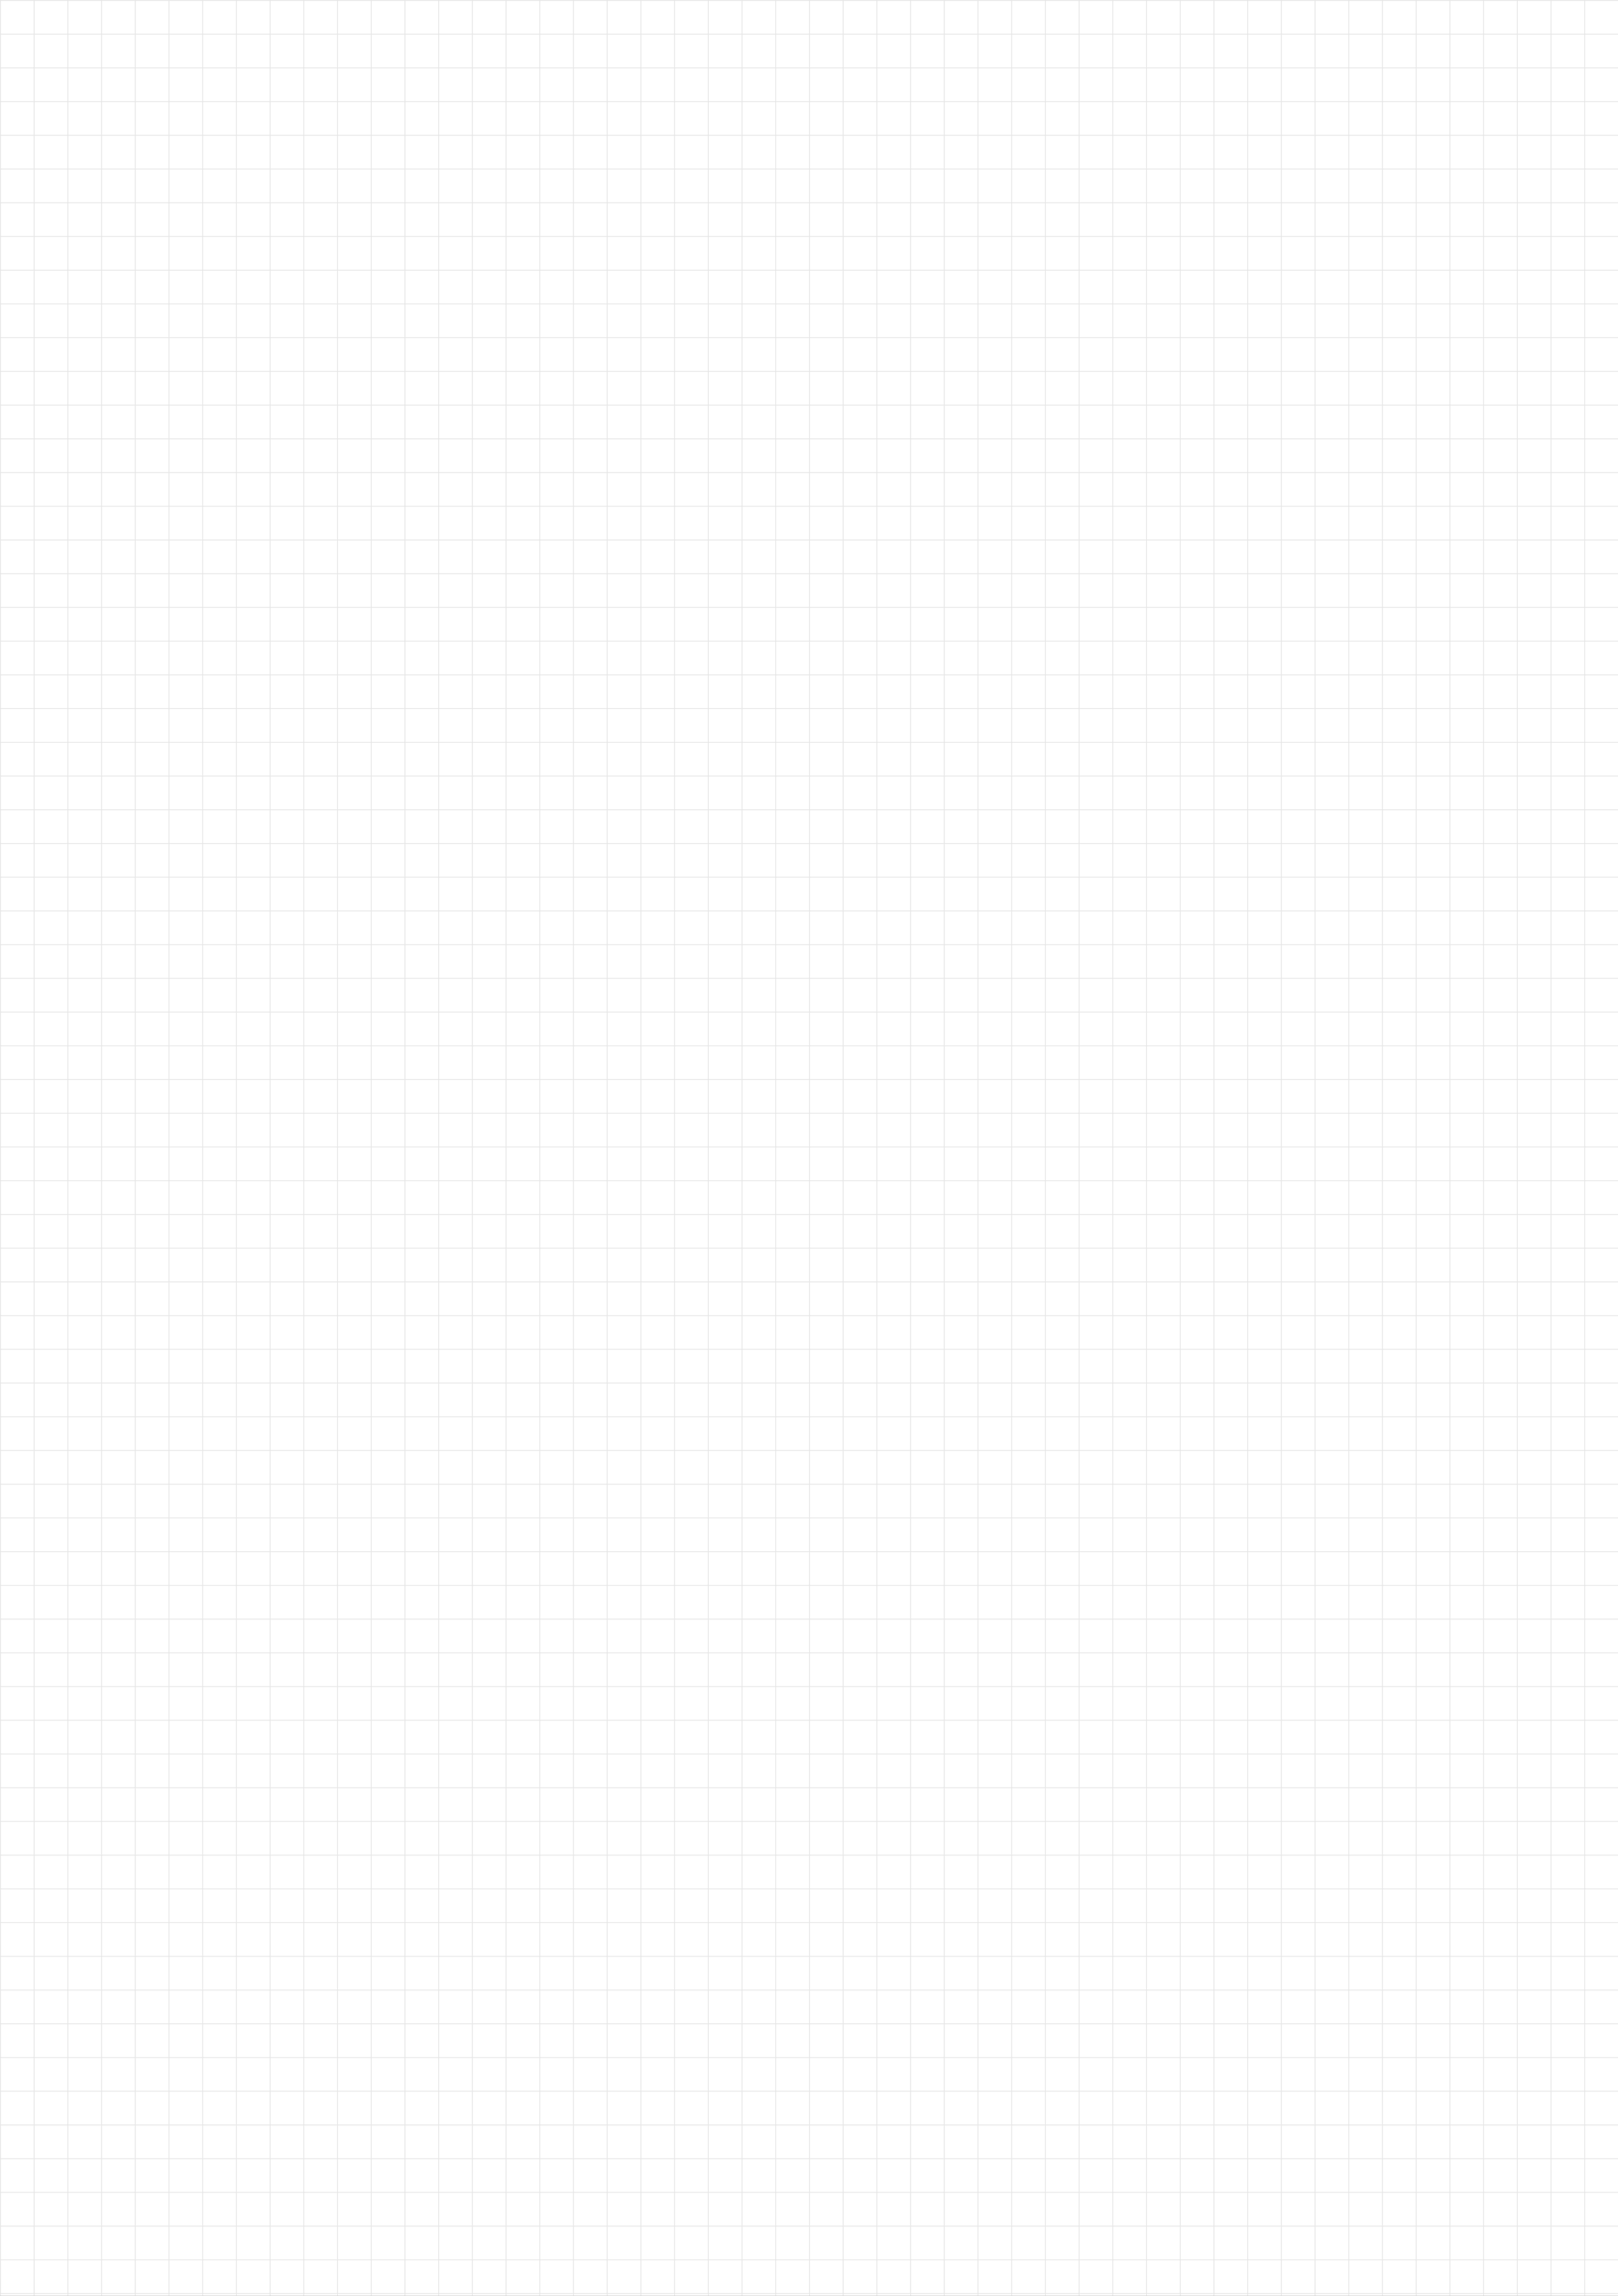 <svg xmlns="http://www.w3.org/2000/svg" width="1920" height="2723" fill="none" viewBox="0 0 1920 2723"><rect x="0" y="0" width="1920" height="2723" fill="#808080" stroke="none"/><g clip-path="url(#clip0_146_13)"><rect width="1920" height="2723" fill="#fff"/><g clip-path="url(#clip1_146_13)"><g clip-path="url(#clip2_146_13)"><g opacity=".1"><path fill="#000" d="M0 0H1920V1H0V0Z"/><path fill="#000" d="M0 40H1920V41H0V40Z"/><path fill="#000" d="M0 80H1920V81H0V80Z"/><path fill="#000" d="M0 120H1920V121H0V120Z"/><path fill="#000" d="M0 160H1920V161H0V160Z"/><path fill="#000" d="M0 200H1920V201H0V200Z"/><path fill="#000" d="M0 240H1920V241H0V240Z"/><path fill="#000" d="M0 280H1920V281H0V280Z"/><path fill="#000" d="M0 320H1920V321H0V320Z"/><path fill="#000" d="M0 360H1920V361H0V360Z"/><path fill="#000" d="M0 400H1920V401H0V400Z"/><path fill="#000" d="M0 440H1920V441H0V440Z"/><path fill="#000" d="M0 480H1920V481H0V480Z"/><path fill="#000" d="M0 520H1920V521H0V520Z"/><path fill="#000" d="M0 560H1920V561H0V560Z"/><path fill="#000" d="M0 600H1920V601H0V600Z"/><path fill="#000" d="M0 640H1920V641H0V640Z"/><path fill="#000" d="M0 680H1920V681H0V680Z"/><path fill="#000" d="M0 720H1920V721H0V720Z"/><path fill="#000" d="M0 760H1920V761H0V760Z"/><path fill="#000" d="M0 800H1920V801H0V800Z"/><path fill="#000" d="M0 840H1920V841H0V840Z"/><path fill="#000" d="M0 880H1920V881H0V880Z"/><path fill="#000" d="M0 920H1920V921H0V920Z"/><path fill="#000" d="M0 960H1920V961H0V960Z"/><path fill="#000" d="M0 1000H1920V1001H0V1000Z"/><path fill="#000" d="M0 1040H1920V1041H0V1040Z"/><path fill="#000" d="M0 1080H1920V1081H0V1080Z"/><path fill="#000" d="M0 1120H1920V1121H0V1120Z"/><path fill="#000" d="M0 1160H1920V1161H0V1160Z"/><path fill="#000" d="M0 1200H1920V1201H0V1200Z"/><path fill="#000" d="M0 1240H1920V1241H0V1240Z"/><path fill="#000" d="M0 1280H1920V1281H0V1280Z"/><path fill="#000" d="M0 1320H1920V1321H0V1320Z"/><path fill="#000" d="M0 1360H1920V1361H0V1360Z"/><path fill="#000" d="M0 1400H1920V1401H0V1400Z"/><path fill="#000" d="M0 1440H1920V1441H0V1440Z"/><path fill="#000" d="M0 1480H1920V1481H0V1480Z"/><path fill="#000" d="M0 1520H1920V1521H0V1520Z"/><path fill="#000" d="M0 1560H1920V1561H0V1560Z"/><path fill="#000" d="M0 1600H1920V1601H0V1600Z"/><path fill="#000" d="M0 1640H1920V1641H0V1640Z"/><path fill="#000" d="M0 1680H1920V1681H0V1680Z"/><path fill="#000" d="M0 1720H1920V1721H0V1720Z"/><path fill="#000" d="M0 1760H1920V1761H0V1760Z"/><path fill="#000" d="M0 1800H1920V1801H0V1800Z"/><path fill="#000" d="M0 1840H1920V1841H0V1840Z"/><path fill="#000" d="M0 1880H1920V1881H0V1880Z"/><path fill="#000" d="M0 1920H1920V1921H0V1920Z"/><path fill="#000" d="M0 1960H1920V1961H0V1960Z"/><path fill="#000" d="M0 2000H1920V2001H0V2000Z"/><path fill="#000" d="M0 2040H1920V2041H0V2040Z"/><path fill="#000" d="M0 2080H1920V2081H0V2080Z"/><path fill="#000" d="M0 2120H1920V2121H0V2120Z"/><path fill="#000" d="M0 2160H1920V2161H0V2160Z"/><path fill="#000" d="M0 2200H1920V2201H0V2200Z"/><path fill="#000" d="M0 2240H1920V2241H0V2240Z"/><path fill="#000" d="M0 2280H1920V2281H0V2280Z"/><path fill="#000" d="M0 2320H1920V2321H0V2320Z"/><path fill="#000" d="M0 2360H1920V2361H0V2360Z"/><path fill="#000" d="M0 2400H1920V2401H0V2400Z"/><path fill="#000" d="M0 2440H1920V2441H0V2440Z"/><path fill="#000" d="M0 2480H1920V2481H0V2480Z"/><path fill="#000" d="M0 2520H1920V2521H0V2520Z"/><path fill="#000" d="M0 2560H1920V2561H0V2560Z"/><path fill="#000" d="M0 2600H1920V2601H0V2600Z"/><path fill="#000" d="M0 2640H1920V2641H0V2640Z"/><path fill="#000" d="M0 2680H1920V2681H0V2680Z"/><path fill="#000" d="M0 2720H1920V2721H0V2720Z"/><path fill="#000" d="M0 0H1V2723H0V0Z"/><path fill="#000" d="M40 0H41V2723H40V0Z"/><path fill="#000" d="M80 0H81V2723H80V0Z"/><path fill="#000" d="M120 0H121V2723H120V0Z"/><path fill="#000" d="M160 0H161V2723H160V0Z"/><path fill="#000" d="M200 0H201V2723H200V0Z"/><path fill="#000" d="M240 0H241V2723H240V0Z"/><path fill="#000" d="M280 0H281V2723H280V0Z"/><path fill="#000" d="M320 0H321V2723H320V0Z"/><path fill="#000" d="M360 0H361V2723H360V0Z"/><path fill="#000" d="M400 0H401V2723H400V0Z"/><path fill="#000" d="M440 0H441V2723H440V0Z"/><path fill="#000" d="M480 0H481V2723H480V0Z"/><path fill="#000" d="M520 0H521V2723H520V0Z"/><path fill="#000" d="M560 0H561V2723H560V0Z"/><path fill="#000" d="M600 0H601V2723H600V0Z"/><path fill="#000" d="M640 0H641V2723H640V0Z"/><path fill="#000" d="M680 0H681V2723H680V0Z"/><path fill="#000" d="M720 0H721V2723H720V0Z"/><path fill="#000" d="M760 0H761V2723H760V0Z"/><path fill="#000" d="M800 0H801V2723H800V0Z"/><path fill="#000" d="M840 0H841V2723H840V0Z"/><path fill="#000" d="M880 0H881V2723H880V0Z"/><path fill="#000" d="M920 0H921V2723H920V0Z"/><path fill="#000" d="M960 0H961V2723H960V0Z"/><path fill="#000" d="M1000 0H1001V2723H1000V0Z"/><path fill="#000" d="M1040 0H1041V2723H1040V0Z"/><path fill="#000" d="M1080 0H1081V2723H1080V0Z"/><path fill="#000" d="M1120 0H1121V2723H1120V0Z"/><path fill="#000" d="M1160 0H1161V2723H1160V0Z"/><path fill="#000" d="M1200 0H1201V2723H1200V0Z"/><path fill="#000" d="M1240 0H1241V2723H1240V0Z"/><path fill="#000" d="M1280 0H1281V2723H1280V0Z"/><path fill="#000" d="M1320 0H1321V2723H1320V0Z"/><path fill="#000" d="M1360 0H1361V2723H1360V0Z"/><path fill="#000" d="M1400 0H1401V2723H1400V0Z"/><path fill="#000" d="M1440 0H1441V2723H1440V0Z"/><path fill="#000" d="M1480 0H1481V2723H1480V0Z"/><path fill="#000" d="M1520 0H1521V2723H1520V0Z"/><path fill="#000" d="M1560 0H1561V2723H1560V0Z"/><path fill="#000" d="M1600 0H1601V2723H1600V0Z"/><path fill="#000" d="M1640 0H1641V2723H1640V0Z"/><path fill="#000" d="M1680 0H1681V2723H1680V0Z"/><path fill="#000" d="M1720 0H1721V2723H1720V0Z"/><path fill="#000" d="M1760 0H1761V2723H1760V0Z"/><path fill="#000" d="M1800 0H1801V2723H1800V0Z"/><path fill="#000" d="M1840 0H1841V2723H1840V0Z"/><path fill="#000" d="M1880 0H1881V2723H1880V0Z"/><path fill="#000" d="M1920 0H1921V2723H1920V0Z"/></g></g></g></g><defs><clipPath id="clip0_146_13"><rect width="1920" height="2723" fill="#fff"/></clipPath><clipPath id="clip1_146_13"><rect width="1920" height="2723" fill="#fff"/></clipPath><clipPath id="clip2_146_13"><rect width="1920" height="2723" fill="#fff"/></clipPath></defs></svg>